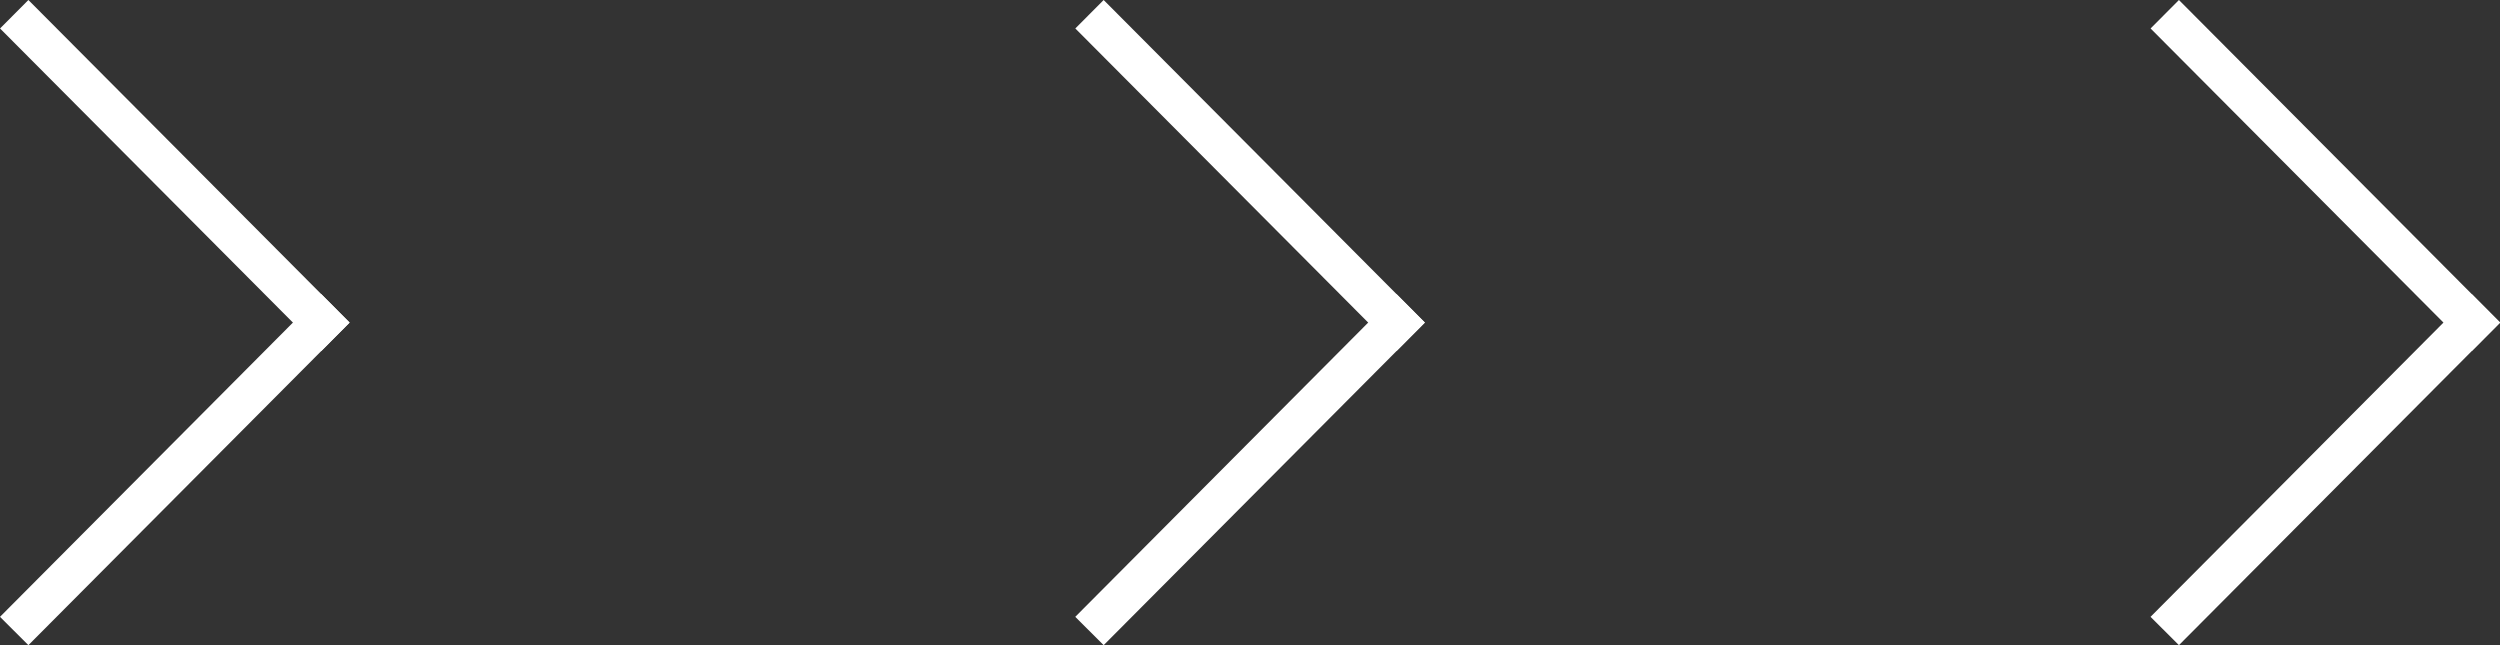 <svg id="arrows" xmlns="http://www.w3.org/2000/svg" width="93" height="24" viewBox="0 0 93 24">
  <rect x="0" y="0" width="93" height="24" fill="#333333" stroke="none"/>
<defs>
    <style>
      .cls-1 {
        fill: #fff;
        fill-rule: evenodd;
      }
    </style>
  </defs>
  <g>
    <path class="cls-1" d="M635.056,723l11.949,12-1.054,1.059-11.949-12Z" transform="translate(-634 -723)"/>
    <path id="Rectangle_30_copy" data-name="Rectangle 30 copy" class="cls-1" d="M645.951,733.941L647.005,735l-11.949,12L634,745.946Z" transform="translate(-634 -723)"/>
  </g>
  <g id="Group_3_copy" data-name="Group 3 copy">
    <path class="cls-1" d="M675.056,723l11.949,12-1.054,1.059-11.949-12Z" transform="translate(-634 -723)"/>
    <path id="Rectangle_30_copy-2" data-name="Rectangle 30 copy" class="cls-1" d="M685.951,733.941L687.005,735l-11.949,12L674,745.946Z" transform="translate(-634 -723)"/>
  </g>
  <g id="Group_3_copy_2" data-name="Group 3 copy 2">
    <path class="cls-1" d="M715.056,723l11.949,12-1.054,1.059-11.949-12Z" transform="translate(-634 -723)"/>
    <path id="Rectangle_30_copy-3" data-name="Rectangle 30 copy" class="cls-1" d="M725.951,733.941L727.005,735l-11.949,12L714,745.946Z" transform="translate(-634 -723)"/>
  </g>
</svg>
